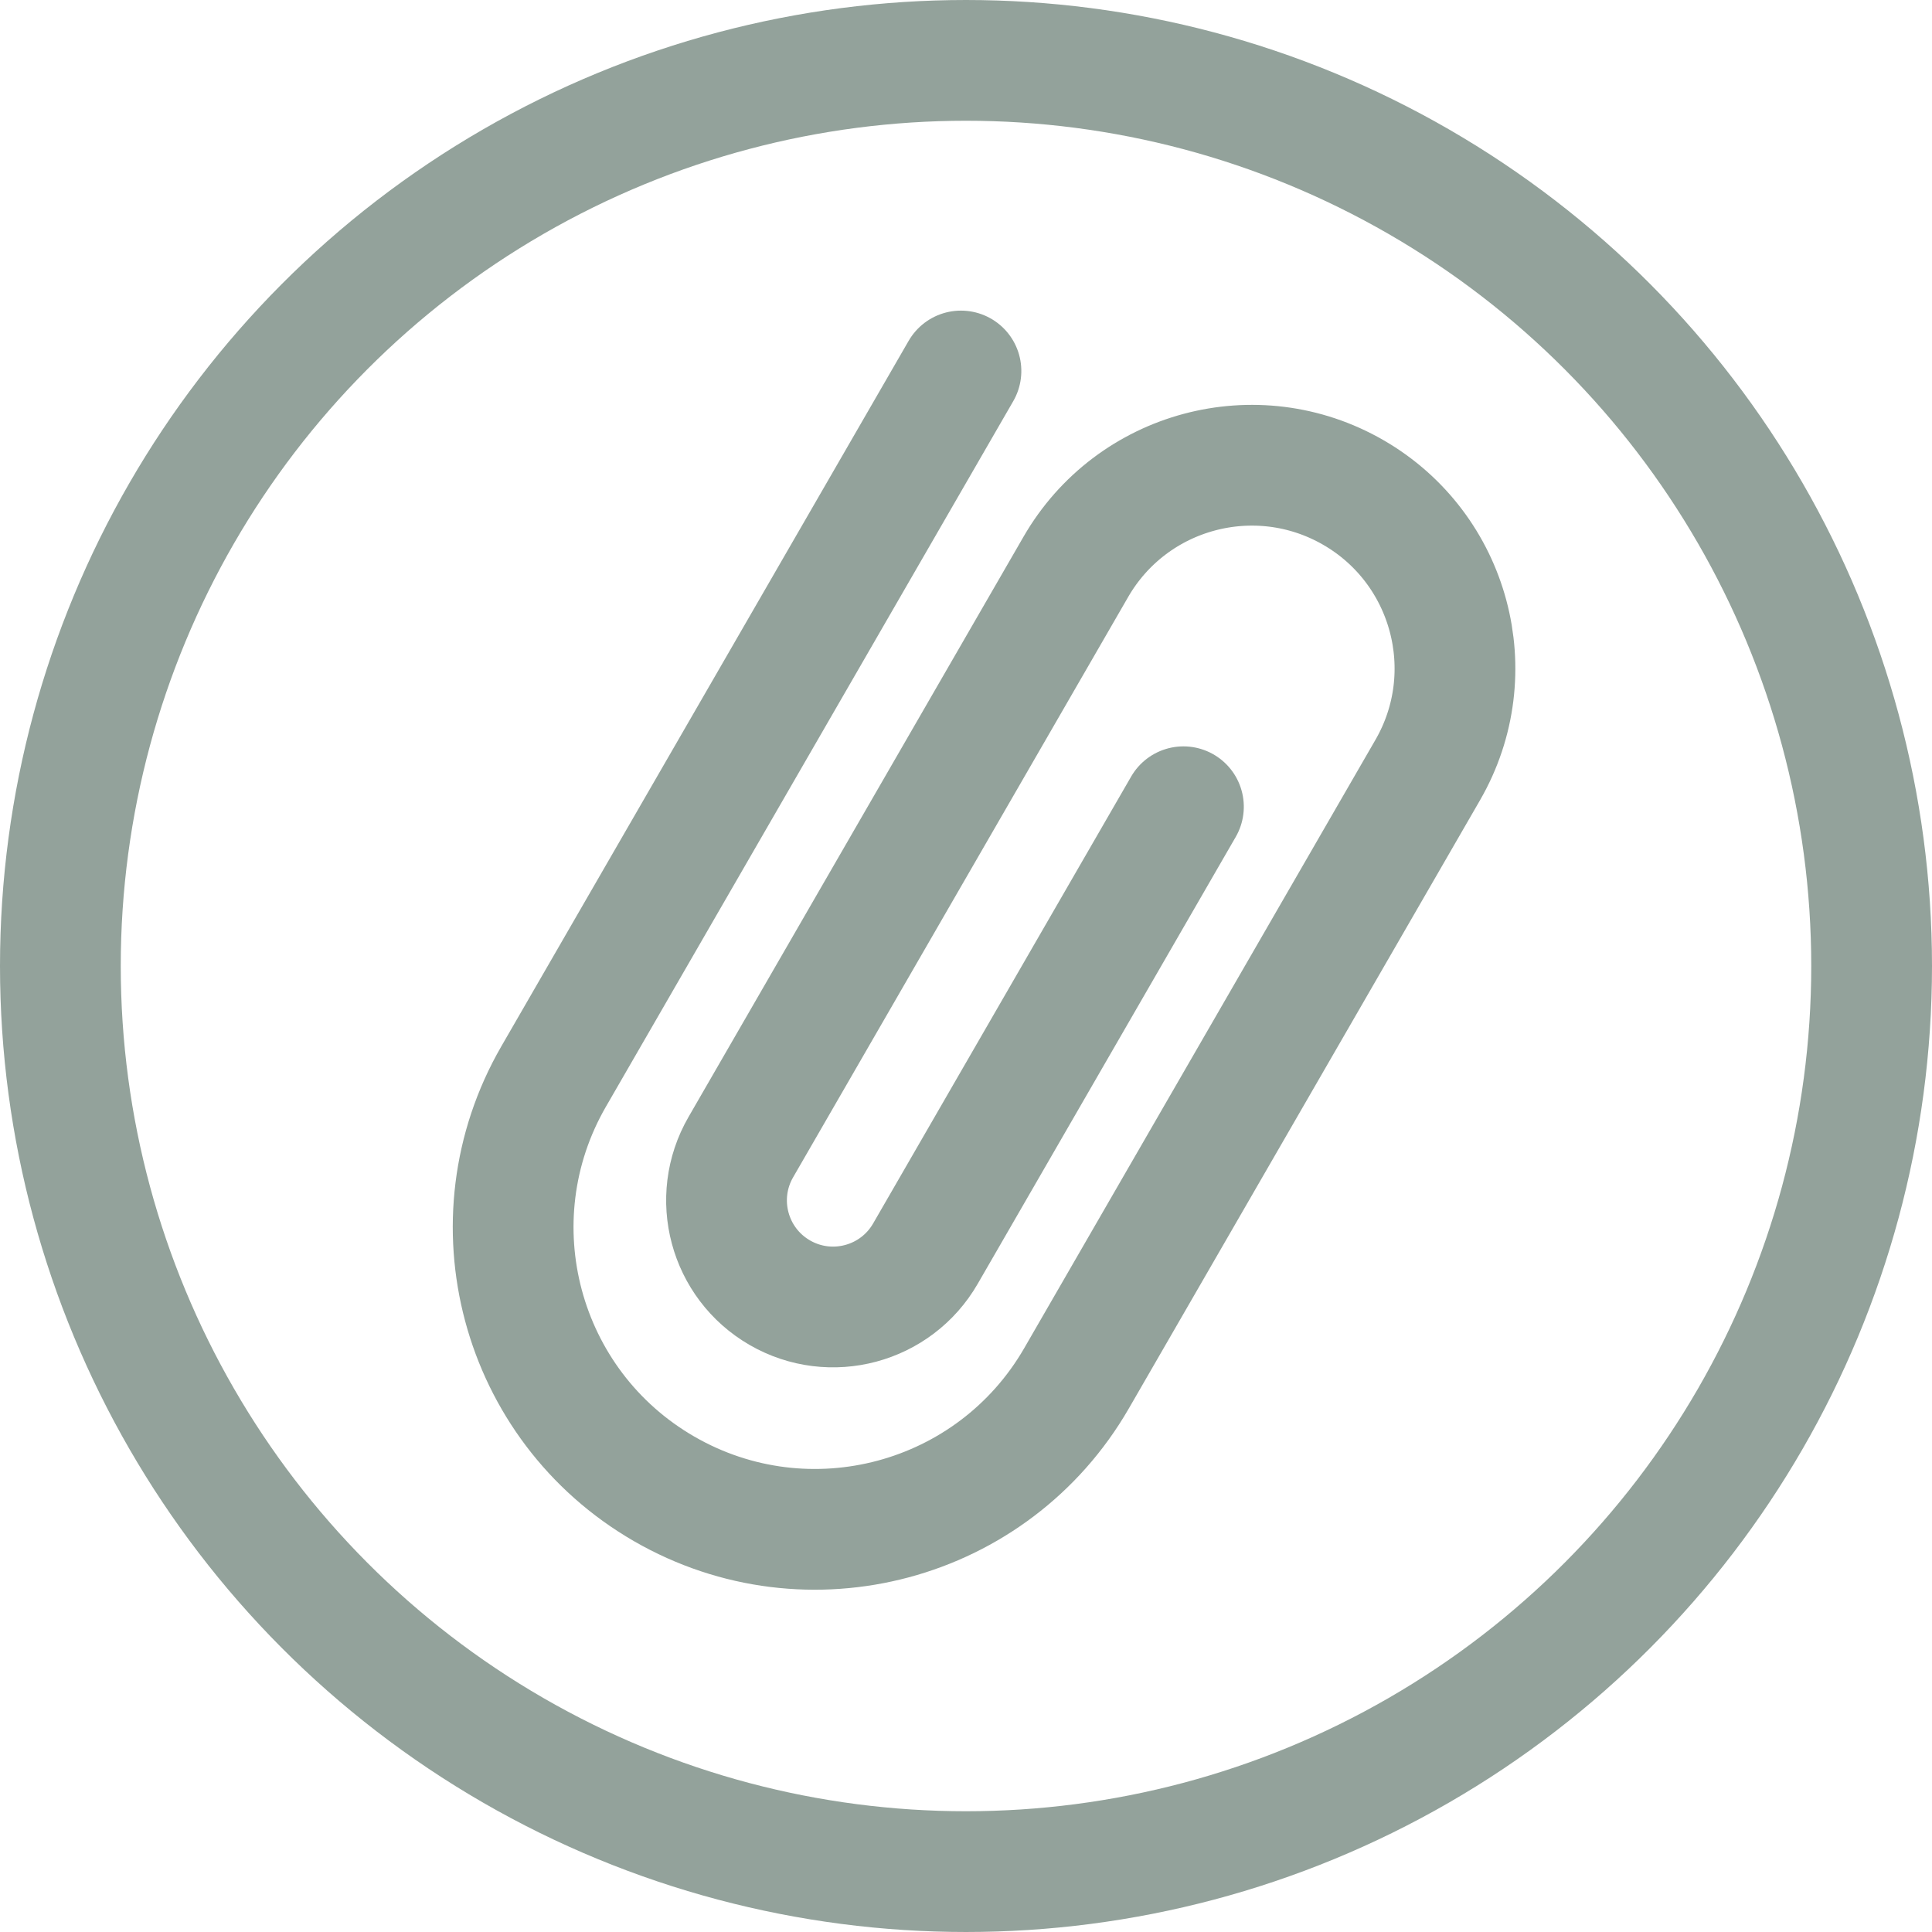 <?xml version="1.0" encoding="UTF-8"?>
<svg width="32px" height="32px" viewBox="0 0 32 32" version="1.1" xmlns="http://www.w3.org/2000/svg" xmlns:xlink="http://www.w3.org/1999/xlink">
    <title>Icon/Attachment/Unselected</title>
    <g id="Symbols" stroke="none" stroke-width="1" fill="none" fill-rule="evenodd">
        <g id="Icon/Attachment/Unselected" stroke="#93A29B" stroke-width="2">
            <path d="M17.8,11.915 L17.8,20.463 C17.8,21.438 17.009,22.228 16.035,22.228 C15.06,22.228 14.27,21.438 14.27,20.463 L14.27,9.365 C14.27,7.507 15.776,6 17.635,6 C19.493,6 21,7.507 21,9.365 L21,21 C21,23.761 18.761,26 16,26 C13.239,26 11,23.761 11,21 L11,7.507 L11,7.507" id="Rectangle" stroke-linecap="round" transform="translate(16, 16) rotate(-330) translate(-16, -16) "></path>
            <circle id="Oval" cx="16" cy="16" r="15"></circle>
        </g>
    </g>
</svg>